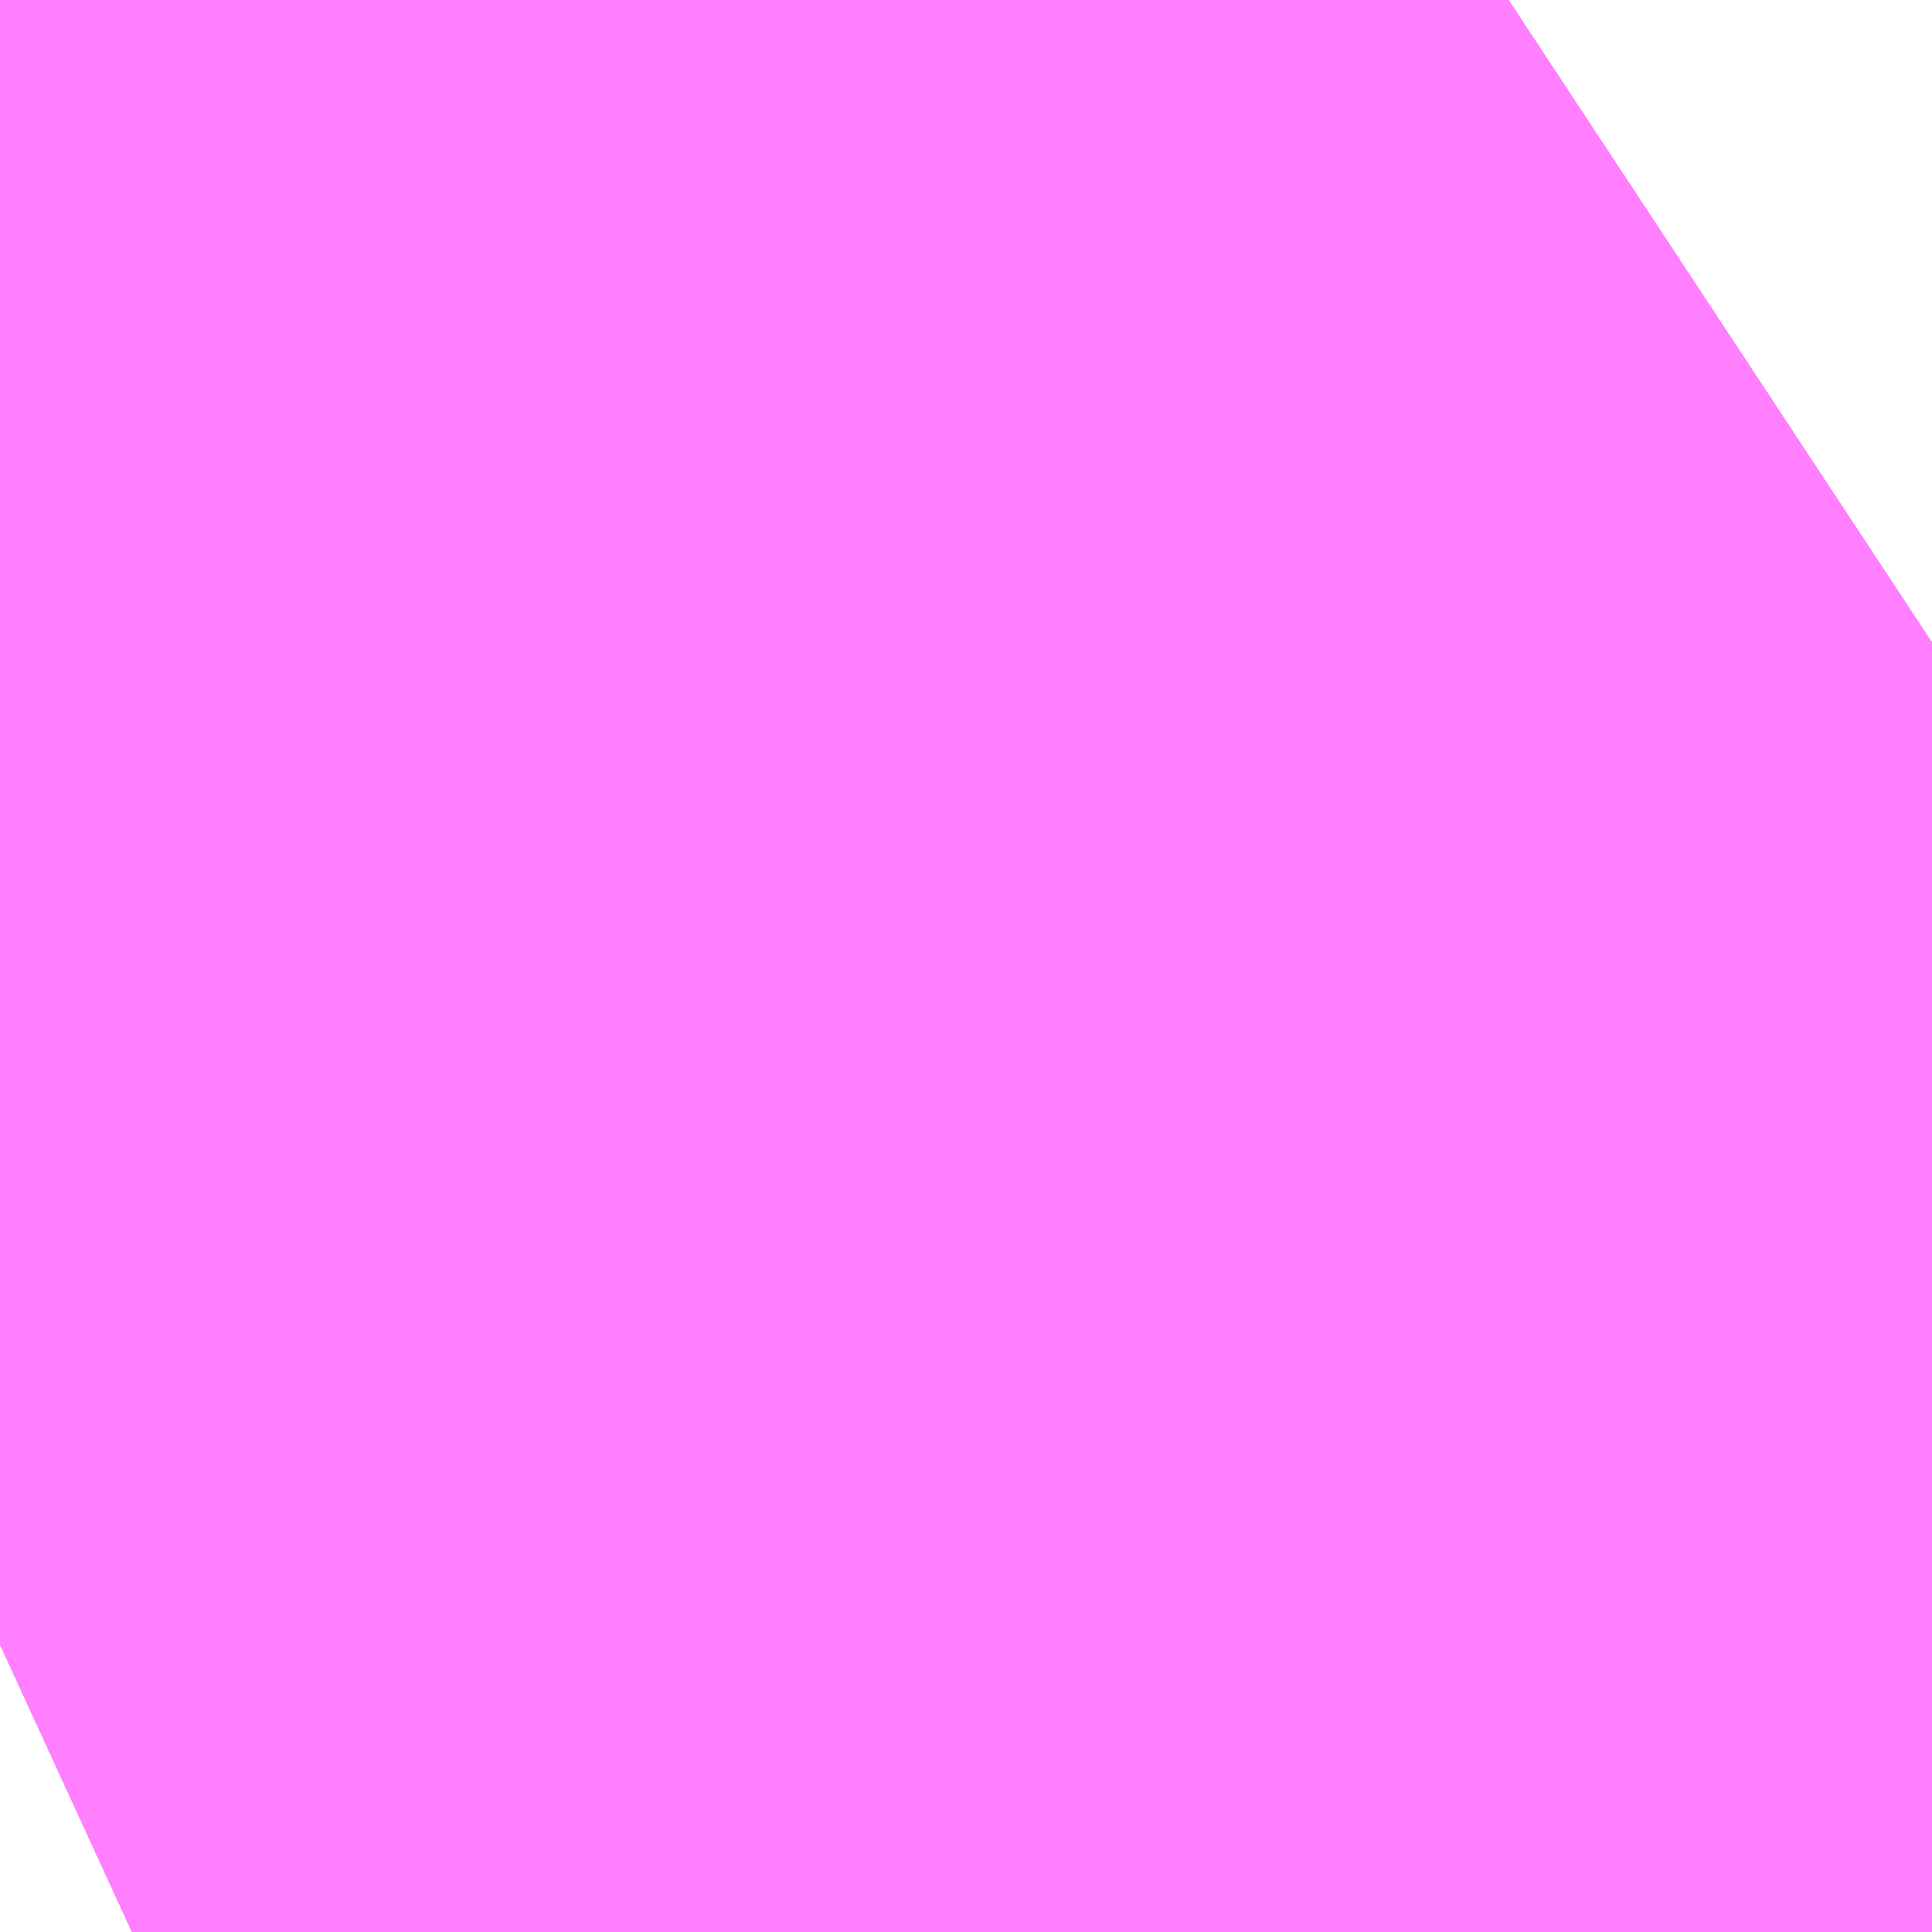 <?xml version="1.0" encoding="UTF-8"?>
<svg  xmlns="http://www.w3.org/2000/svg" xmlns:xlink="http://www.w3.org/1999/xlink" xmlns:go="http://purl.org/svgmap/profile" property="N07_001,N07_002,N07_003,N07_004,N07_005,N07_006,N07_007" viewBox="12972.382 -3317.322 0.275 0.275" go:dataArea="12972.381591796875 -3317.32177734375 0.274658203125 0.274658203125" >
<globalCoordinateSystem srsName="http://purl.org/crs/84" transform="matrix(100.0,0.0,0.0,-100.0,0.0,0.0)" />
<defs>
 <g id="p0" >
  <circle cx="0.0" cy="0.0" r="3" stroke="green" stroke-width="0.75" vector-effect="non-scaling-stroke" />
 </g>
</defs>
<g fill="none" fill-rule="evenodd" stroke="#FF00FF" stroke-width="0.75" opacity="0.5" vector-effect="non-scaling-stroke" stroke-linejoin="bevel" >
<path content="2,佐世保市,2801_矢峰→戸山勝→黒髪,8.0,8.0,8.0," xlink:title="2" d="M12972.382,-3317.088L12972.443,-3317.116L12972.496,-3317.141L12972.539,-3317.17L12972.612,-3317.203L12972.656,-3317.232"/>
<path content="2,佐世保市,2811_矢峰→戸山勝→日野,2.0,2.0,2.0," xlink:title="2" d="M12972.382,-3317.088L12972.443,-3317.116L12972.496,-3317.141L12972.539,-3317.17L12972.612,-3317.203L12972.656,-3317.232"/>
<path content="2,佐世保市,2821_矢峰→戸山祇勝→矢峰,20.0,20.0,20.0," xlink:title="2" d="M12972.382,-3317.088L12972.443,-3317.116L12972.496,-3317.141L12972.539,-3317.17L12972.612,-3317.203L12972.656,-3317.232"/>
<path content="2,佐世保市,2831_矢峰→戸山祇勝→大野,20.0,20.0,20.0," xlink:title="2" d="M12972.382,-3317.088L12972.443,-3317.116L12972.496,-3317.141L12972.539,-3317.17L12972.612,-3317.203L12972.656,-3317.232"/>
<path content="2,佐世保市,2841_大野→戸山勝→矢峰,20.0,20.0,20.0," xlink:title="2" d="M12972.382,-3317.088L12972.443,-3317.116L12972.496,-3317.141L12972.539,-3317.17L12972.612,-3317.203L12972.656,-3317.232"/>
<path content="2,佐世保市,2851_大野→戸尾・山祇・勝富→大野,20.0,20.0,20.0," xlink:title="2" d="M12972.382,-3317.088L12972.443,-3317.116L12972.496,-3317.141L12972.539,-3317.17L12972.612,-3317.203L12972.656,-3317.232"/>
<path content="2,佐世保市,2861_大野→戸山→佐駅,5.0,5.0,5.0," xlink:title="2" d="M12972.382,-3317.088L12972.443,-3317.116L12972.496,-3317.141L12972.539,-3317.17L12972.612,-3317.203L12972.656,-3317.232"/>
<path content="2,佐世保市,2871_大野→戸山→日野,5.0,5.0,5.0," xlink:title="2" d="M12972.382,-3317.088L12972.443,-3317.116L12972.496,-3317.141L12972.539,-3317.17L12972.612,-3317.203L12972.656,-3317.232"/>
<path content="2,佐世保市,2881_日野→戸山→矢峰,5.0,5.0,5.0," xlink:title="2" d="M12972.382,-3317.088L12972.443,-3317.116L12972.496,-3317.141L12972.539,-3317.17L12972.612,-3317.203L12972.656,-3317.232"/>
<path content="2,佐世保市,2891_日野→戸山→大野,5.0,5.0,5.0," xlink:title="2" d="M12972.382,-3317.088L12972.443,-3317.116L12972.496,-3317.141L12972.539,-3317.17L12972.612,-3317.203L12972.656,-3317.232"/>
<path content="2,佐世保市,2901_矢峰→戸山勝→佐駅,20.0,20.0,20.0," xlink:title="2" d="M12972.382,-3317.088L12972.443,-3317.116L12972.496,-3317.141L12972.539,-3317.17L12972.612,-3317.203L12972.656,-3317.232"/>
<path content="2,佐世保市,2911_大野→戸山→黒髪,5.0,5.0,5.0," xlink:title="2" d="M12972.382,-3317.088L12972.443,-3317.116L12972.496,-3317.141L12972.539,-3317.17L12972.612,-3317.203L12972.656,-3317.232"/>
<path content="2,佐世保市,2921_桜木→戸山祈勝→大野,5.0,5.0,5.0," xlink:title="2" d="M12972.382,-3317.088L12972.443,-3317.116L12972.496,-3317.141L12972.539,-3317.17L12972.612,-3317.203L12972.656,-3317.232"/>
<path content="2,佐世保市,2952_黒髪→勝山風橋→黒髪,1.0,1.0,1.0," xlink:title="2" d="M12972.382,-3317.088L12972.443,-3317.116L12972.496,-3317.141L12972.539,-3317.17L12972.612,-3317.203L12972.656,-3317.232"/>
<path content="2,佐世保市,2961_黒髪→勝山風平→おし分,1.0,1.0,1.0," xlink:title="2" d="M12972.382,-3317.088L12972.443,-3317.116L12972.496,-3317.141L12972.539,-3317.17L12972.612,-3317.203L12972.656,-3317.232"/>
<path content="2,佐世保市,2971_黒髪→風橋山勝→大野,1.0,1.0,1.0," xlink:title="2" d="M12972.656,-3317.232L12972.612,-3317.203L12972.539,-3317.17L12972.496,-3317.141L12972.443,-3317.116L12972.382,-3317.088"/>
<path content="2,佐世保市,2981_黒髪→風橋山勝→佐駅,1.0,1.0,1.0," xlink:title="2" d="M12972.656,-3317.232L12972.612,-3317.203L12972.539,-3317.17L12972.496,-3317.141L12972.443,-3317.116L12972.382,-3317.088"/>
<path content="2,佐世保市,2982_佐駅→勝山風橋→黒髪,5.0,5.0,5.0," xlink:title="2" d="M12972.656,-3317.232L12972.612,-3317.203L12972.539,-3317.17L12972.496,-3317.141L12972.443,-3317.116L12972.382,-3317.088"/>
<path content="2,佐世保市,3501_矢峰→黒・神・俵・高→佐世保駅前,13.0,13.0,13.0," xlink:title="2" d="M12972.656,-3317.232L12972.612,-3317.203L12972.539,-3317.17L12972.496,-3317.141L12972.443,-3317.116L12972.382,-3317.088"/>
<path content="2,佐世保市,3511_矢峰→宮・神・花・高→佐世保駅前,13.0,13.0,13.0," xlink:title="2" d="M12972.656,-3317.232L12972.612,-3317.203L12972.539,-3317.17L12972.496,-3317.141L12972.443,-3317.116L12972.382,-3317.088"/>
<path content="2,佐世保市,3521_矢峰→宮・神・花・俵→佐世保駅前,13.0,13.0,13.0," xlink:title="2" d="M12972.656,-3317.232L12972.612,-3317.203L12972.539,-3317.17L12972.496,-3317.141L12972.443,-3317.116L12972.382,-3317.088"/>
<path content="2,佐世保市,7101_佐駅→高・花→佐駅,21.0,21.0,21.0," xlink:title="2" d="M12972.656,-3317.232L12972.612,-3317.203L12972.539,-3317.17L12972.496,-3317.141L12972.443,-3317.116L12972.382,-3317.088"/>
<path content="2,佐世保市,7102_佐駅→花高→佐駅,17.0,17.0,17.0," xlink:title="2" d="M12972.656,-3317.232L12972.612,-3317.203L12972.539,-3317.17L12972.496,-3317.141L12972.443,-3317.116L12972.382,-3317.088"/>
<path content="2,佐世保市,7111_佐駅→高花→黒髪,21.0,21.0,21.0," xlink:title="2" d="M12972.656,-3317.232L12972.612,-3317.203L12972.539,-3317.17L12972.496,-3317.141L12972.443,-3317.116L12972.382,-3317.088"/>
<path content="2,佐世保市,7112_黒髪→花高→佐駅,3.0,3.0,3.0," xlink:title="2" d="M12972.656,-3317.232L12972.612,-3317.203L12972.539,-3317.17L12972.496,-3317.141L12972.443,-3317.116L12972.382,-3317.088"/>
<path content="2,佐世保市,7121_黒髪→高花→佐駅,3.0,3.0,3.0," xlink:title="2" d="M12972.656,-3317.232L12972.612,-3317.203L12972.539,-3317.17L12972.496,-3317.141L12972.443,-3317.116L12972.382,-3317.088"/>
<path content="2,佐世保市,7122_佐駅→花高→黒髪,17.0,17.0,17.0," xlink:title="2" d="M12972.656,-3317.232L12972.612,-3317.203L12972.539,-3317.17L12972.496,-3317.141L12972.443,-3317.116L12972.382,-3317.088"/>
<path content="2,佐世保市,7131_黒髪→高花→黒髪,13.0,13.0,13.0," xlink:title="2" d="M12972.656,-3317.232L12972.612,-3317.203L12972.539,-3317.17L12972.496,-3317.141L12972.443,-3317.116L12972.382,-3317.088"/>
<path content="2,佐世保市,7132_黒髪→花高→黒髪,13.0,13.0,13.0," xlink:title="2" d="M12972.656,-3317.232L12972.612,-3317.203L12972.539,-3317.17L12972.496,-3317.141L12972.443,-3317.116L12972.382,-3317.088"/>
<path content="2,佐世保市,7142_場入→花高→佐駅,5.0,5.0,5.0," xlink:title="2" d="M12972.656,-3317.232L12972.612,-3317.203L12972.539,-3317.17L12972.496,-3317.141L12972.443,-3317.116L12972.382,-3317.088"/>
<path content="2,佐世保市,7151_食品→高花→佐世保駅前,5.0,5.0,5.0," xlink:title="2" d="M12972.656,-3317.232L12972.612,-3317.203L12972.539,-3317.17L12972.496,-3317.141L12972.443,-3317.116L12972.382,-3317.088"/>
<path content="2,佐世保市,7161_沖新町→高花→佐駅,5.0,5.0,5.0," xlink:title="2" d="M12972.656,-3317.232L12972.612,-3317.203L12972.539,-3317.17L12972.496,-3317.141L12972.443,-3317.116L12972.382,-3317.088"/>
<path content="2,佐世保市,7171_沖新町→高花→黒髪,5.0,5.0,5.0," xlink:title="2" d="M12972.656,-3317.232L12972.612,-3317.203L12972.539,-3317.17L12972.496,-3317.141L12972.443,-3317.116L12972.382,-3317.088"/>
<path content="2,佐世保市,7181_場入→高花→佐駅,5.0,5.0,5.0," xlink:title="2" d="M12972.656,-3317.232L12972.612,-3317.203L12972.539,-3317.17L12972.496,-3317.141L12972.443,-3317.116L12972.382,-3317.088"/>
<path content="2,佐世保市,7191_食品→高花→黒髪営業所,5.0,5.0,5.0," xlink:title="2" d="M12972.656,-3317.232L12972.612,-3317.203L12972.539,-3317.17L12972.496,-3317.141L12972.443,-3317.116L12972.382,-3317.088"/>
<path content="2,佐世保市,7202_場入→花高→黒髪,5.0,5.0,5.0," xlink:title="2" d="M12972.656,-3317.232L12972.612,-3317.203L12972.539,-3317.17L12972.496,-3317.141L12972.443,-3317.116L12972.382,-3317.088"/>
<path content="2,佐世保市,7501_佐駅→高俵→佐駅,12.0,12.0,12.0," xlink:title="2" d="M12972.656,-3317.232L12972.612,-3317.203L12972.539,-3317.17L12972.496,-3317.141L12972.443,-3317.116L12972.382,-3317.088"/>
<path content="2,佐世保市,7502_佐駅→俵高→佐駅,13.0,13.0,13.0," xlink:title="2" d="M12972.656,-3317.232L12972.612,-3317.203L12972.539,-3317.17L12972.496,-3317.141L12972.443,-3317.116L12972.382,-3317.088"/>
<path content="2,佐世保市,7511_佐駅→高俵→黒髪,12.0,12.0,12.0," xlink:title="2" d="M12972.656,-3317.232L12972.612,-3317.203L12972.539,-3317.17L12972.496,-3317.141L12972.443,-3317.116L12972.382,-3317.088"/>
<path content="2,佐世保市,7512_黒髪→俵高→佐駅,15.0,15.0,15.0," xlink:title="2" d="M12972.656,-3317.232L12972.612,-3317.203L12972.539,-3317.17L12972.496,-3317.141L12972.443,-3317.116L12972.382,-3317.088"/>
<path content="2,佐世保市,7521_黒髪→高俵→佐駅,15.0,15.0,15.0," xlink:title="2" d="M12972.656,-3317.232L12972.612,-3317.203L12972.539,-3317.17L12972.496,-3317.141L12972.443,-3317.116L12972.382,-3317.088"/>
<path content="2,佐世保市,7522_佐駅→俵高→黒髪,13.0,13.0,13.0," xlink:title="2" d="M12972.656,-3317.232L12972.612,-3317.203L12972.539,-3317.17L12972.496,-3317.141L12972.443,-3317.116L12972.382,-3317.088"/>
<path content="2,佐世保市,7531_黒髪→高俵→黒髪,15.0,15.0,15.0," xlink:title="2" d="M12972.656,-3317.232L12972.612,-3317.203L12972.539,-3317.17L12972.496,-3317.141L12972.443,-3317.116L12972.382,-3317.088"/>
<path content="2,佐世保市,7532_黒髪→俵高→佐駅_2,15.0,15.0,15.0," xlink:title="2" d="M12972.656,-3317.232L12972.612,-3317.203L12972.539,-3317.17L12972.496,-3317.141L12972.443,-3317.116L12972.382,-3317.088"/>
<path content="2,佐世保市,7542_木場入口→俵高→佐駅,15.0,15.0,15.0," xlink:title="2" d="M12972.656,-3317.232L12972.612,-3317.203L12972.539,-3317.17L12972.496,-3317.141L12972.443,-3317.116L12972.382,-3317.088"/>
<path content="2,佐世保市,7552_食品→俵高→佐世保駅前,15.0,15.0,15.0," xlink:title="2" d="M12972.656,-3317.232L12972.612,-3317.203L12972.539,-3317.17L12972.496,-3317.141L12972.443,-3317.116L12972.382,-3317.088"/>
<path content="2,佐世保市,7562_場入→俵高→黒髪,13.0,13.0,13.0," xlink:title="2" d="M12972.656,-3317.232L12972.612,-3317.203L12972.539,-3317.17L12972.496,-3317.141L12972.443,-3317.116L12972.382,-3317.088"/>
<path content="2,佐世保市,7571_場入→高俵→佐駅,15.0,15.0,15.0," xlink:title="2" d="M12972.656,-3317.232L12972.612,-3317.203L12972.539,-3317.17L12972.496,-3317.141L12972.443,-3317.116L12972.382,-3317.088"/>
<path content="2,佐世保市,7581_場入→高俵→黒髪,15.0,15.0,15.0," xlink:title="2" d="M12972.656,-3317.232L12972.612,-3317.203L12972.539,-3317.17L12972.496,-3317.141L12972.443,-3317.116L12972.382,-3317.088"/>
<path content="2,佐世保市,7591_佐駅→高俵→矢峰,12.0,12.0,12.0," xlink:title="2" d="M12972.382,-3317.088L12972.443,-3317.116L12972.496,-3317.141L12972.539,-3317.17L12972.612,-3317.203L12972.656,-3317.232"/>
<path content="2,佐世保市,7601_黒髪→高俵→大野,15.0,15.0,15.0," xlink:title="2" d="M12972.656,-3317.232L12972.612,-3317.203L12972.539,-3317.17L12972.496,-3317.141L12972.443,-3317.116L12972.382,-3317.088"/>
<path content="2,佐世保市,7612_佐駅→高俵平→ＳＳＫ西門口,12.0,12.0,12.0," xlink:title="2" d="M12972.656,-3317.232L12972.612,-3317.203L12972.539,-3317.17L12972.496,-3317.141L12972.443,-3317.116L12972.382,-3317.088"/>
<path content="2,佐世保市,7622_佐駅→俵高平Ｓ→おし分,13.0,13.0,13.0," xlink:title="2" d="M12972.656,-3317.232L12972.612,-3317.203L12972.539,-3317.17L12972.496,-3317.141L12972.443,-3317.116L12972.382,-3317.088"/>
<path content="2,佐世保市,7642_食品→俵高→黒髪営業所前,5.0,5.0,5.0," xlink:title="2" d="M12972.656,-3317.232L12972.612,-3317.203L12972.539,-3317.17L12972.496,-3317.141L12972.443,-3317.116L12972.382,-3317.088"/>
</g>
</svg>
